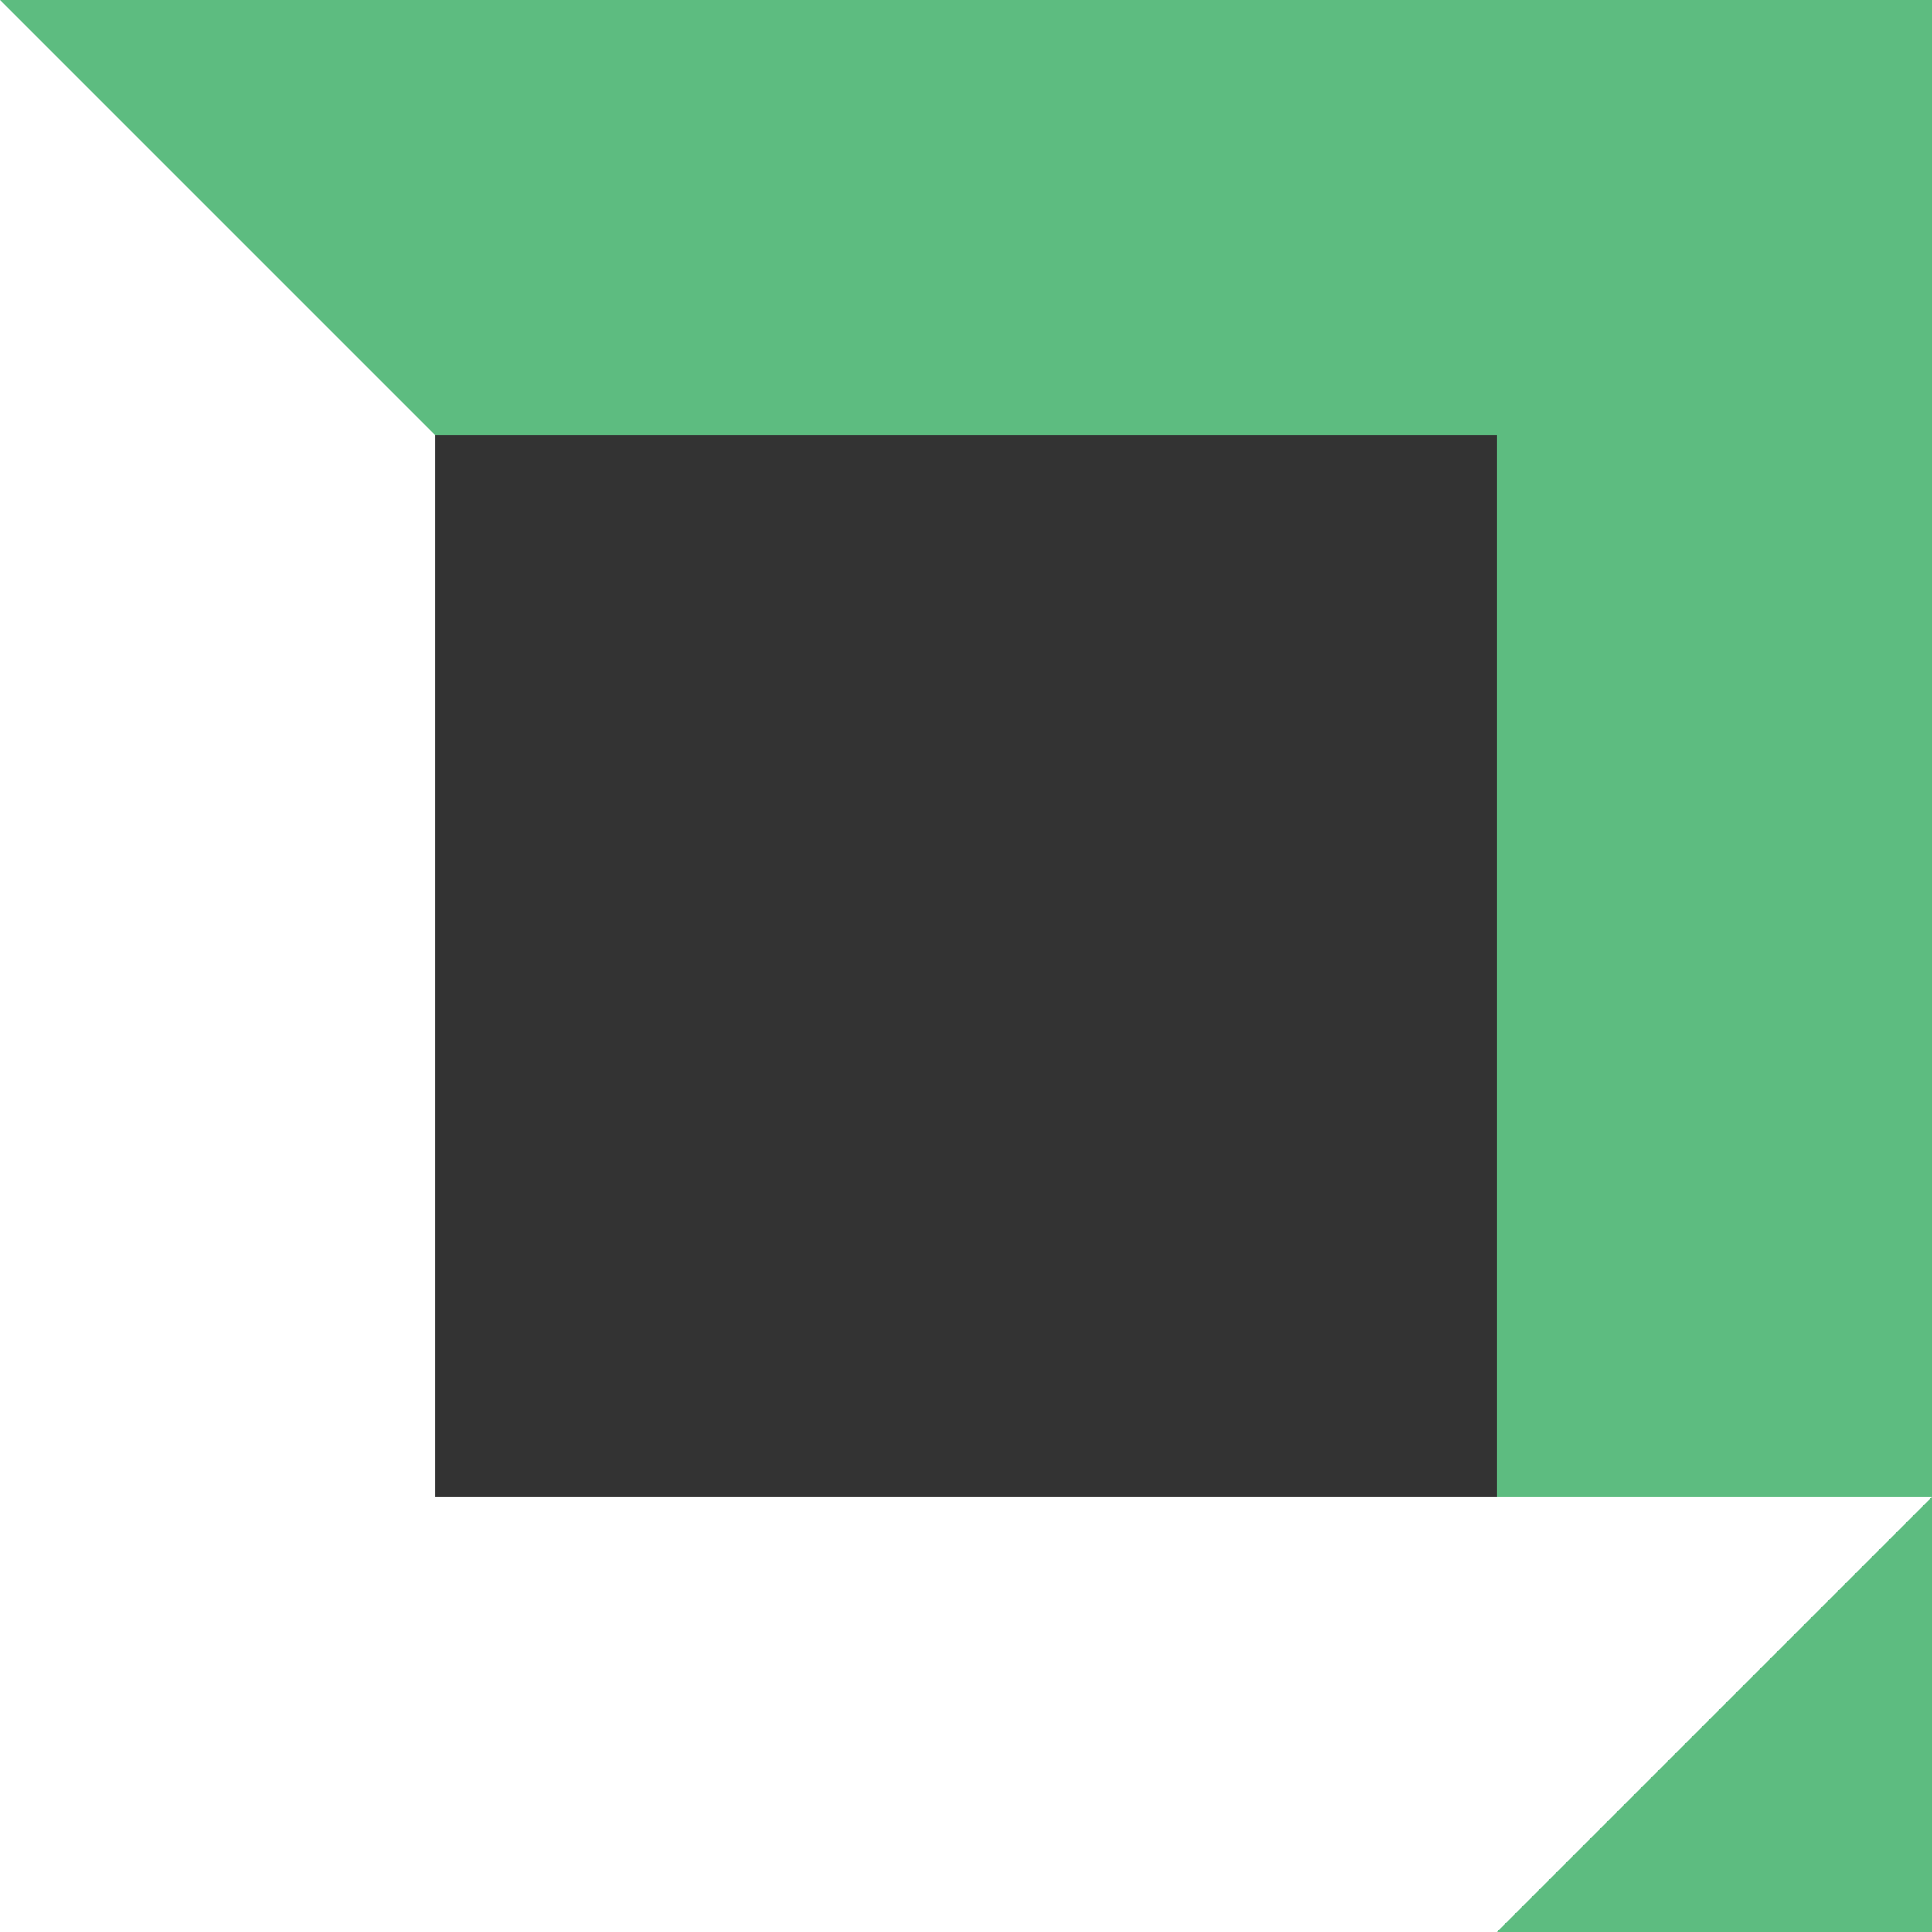 <svg width="111" height="111" viewBox="0 0 111 111" fill="none" xmlns="http://www.w3.org/2000/svg">
<rect x="0" y="0" width="111" height="111" fill="#333333" stroke="none"/>
<rect width="25" height="111" fill="white"/>
<rect x="86" width="25" height="111" fill="#5DBC80"/>
<path d="M111 0V25H25L0 0H111Z" fill="#5DBC80"/>
<path d="M111 86L86 111H0V86H111Z" fill="white"/>
</svg>

